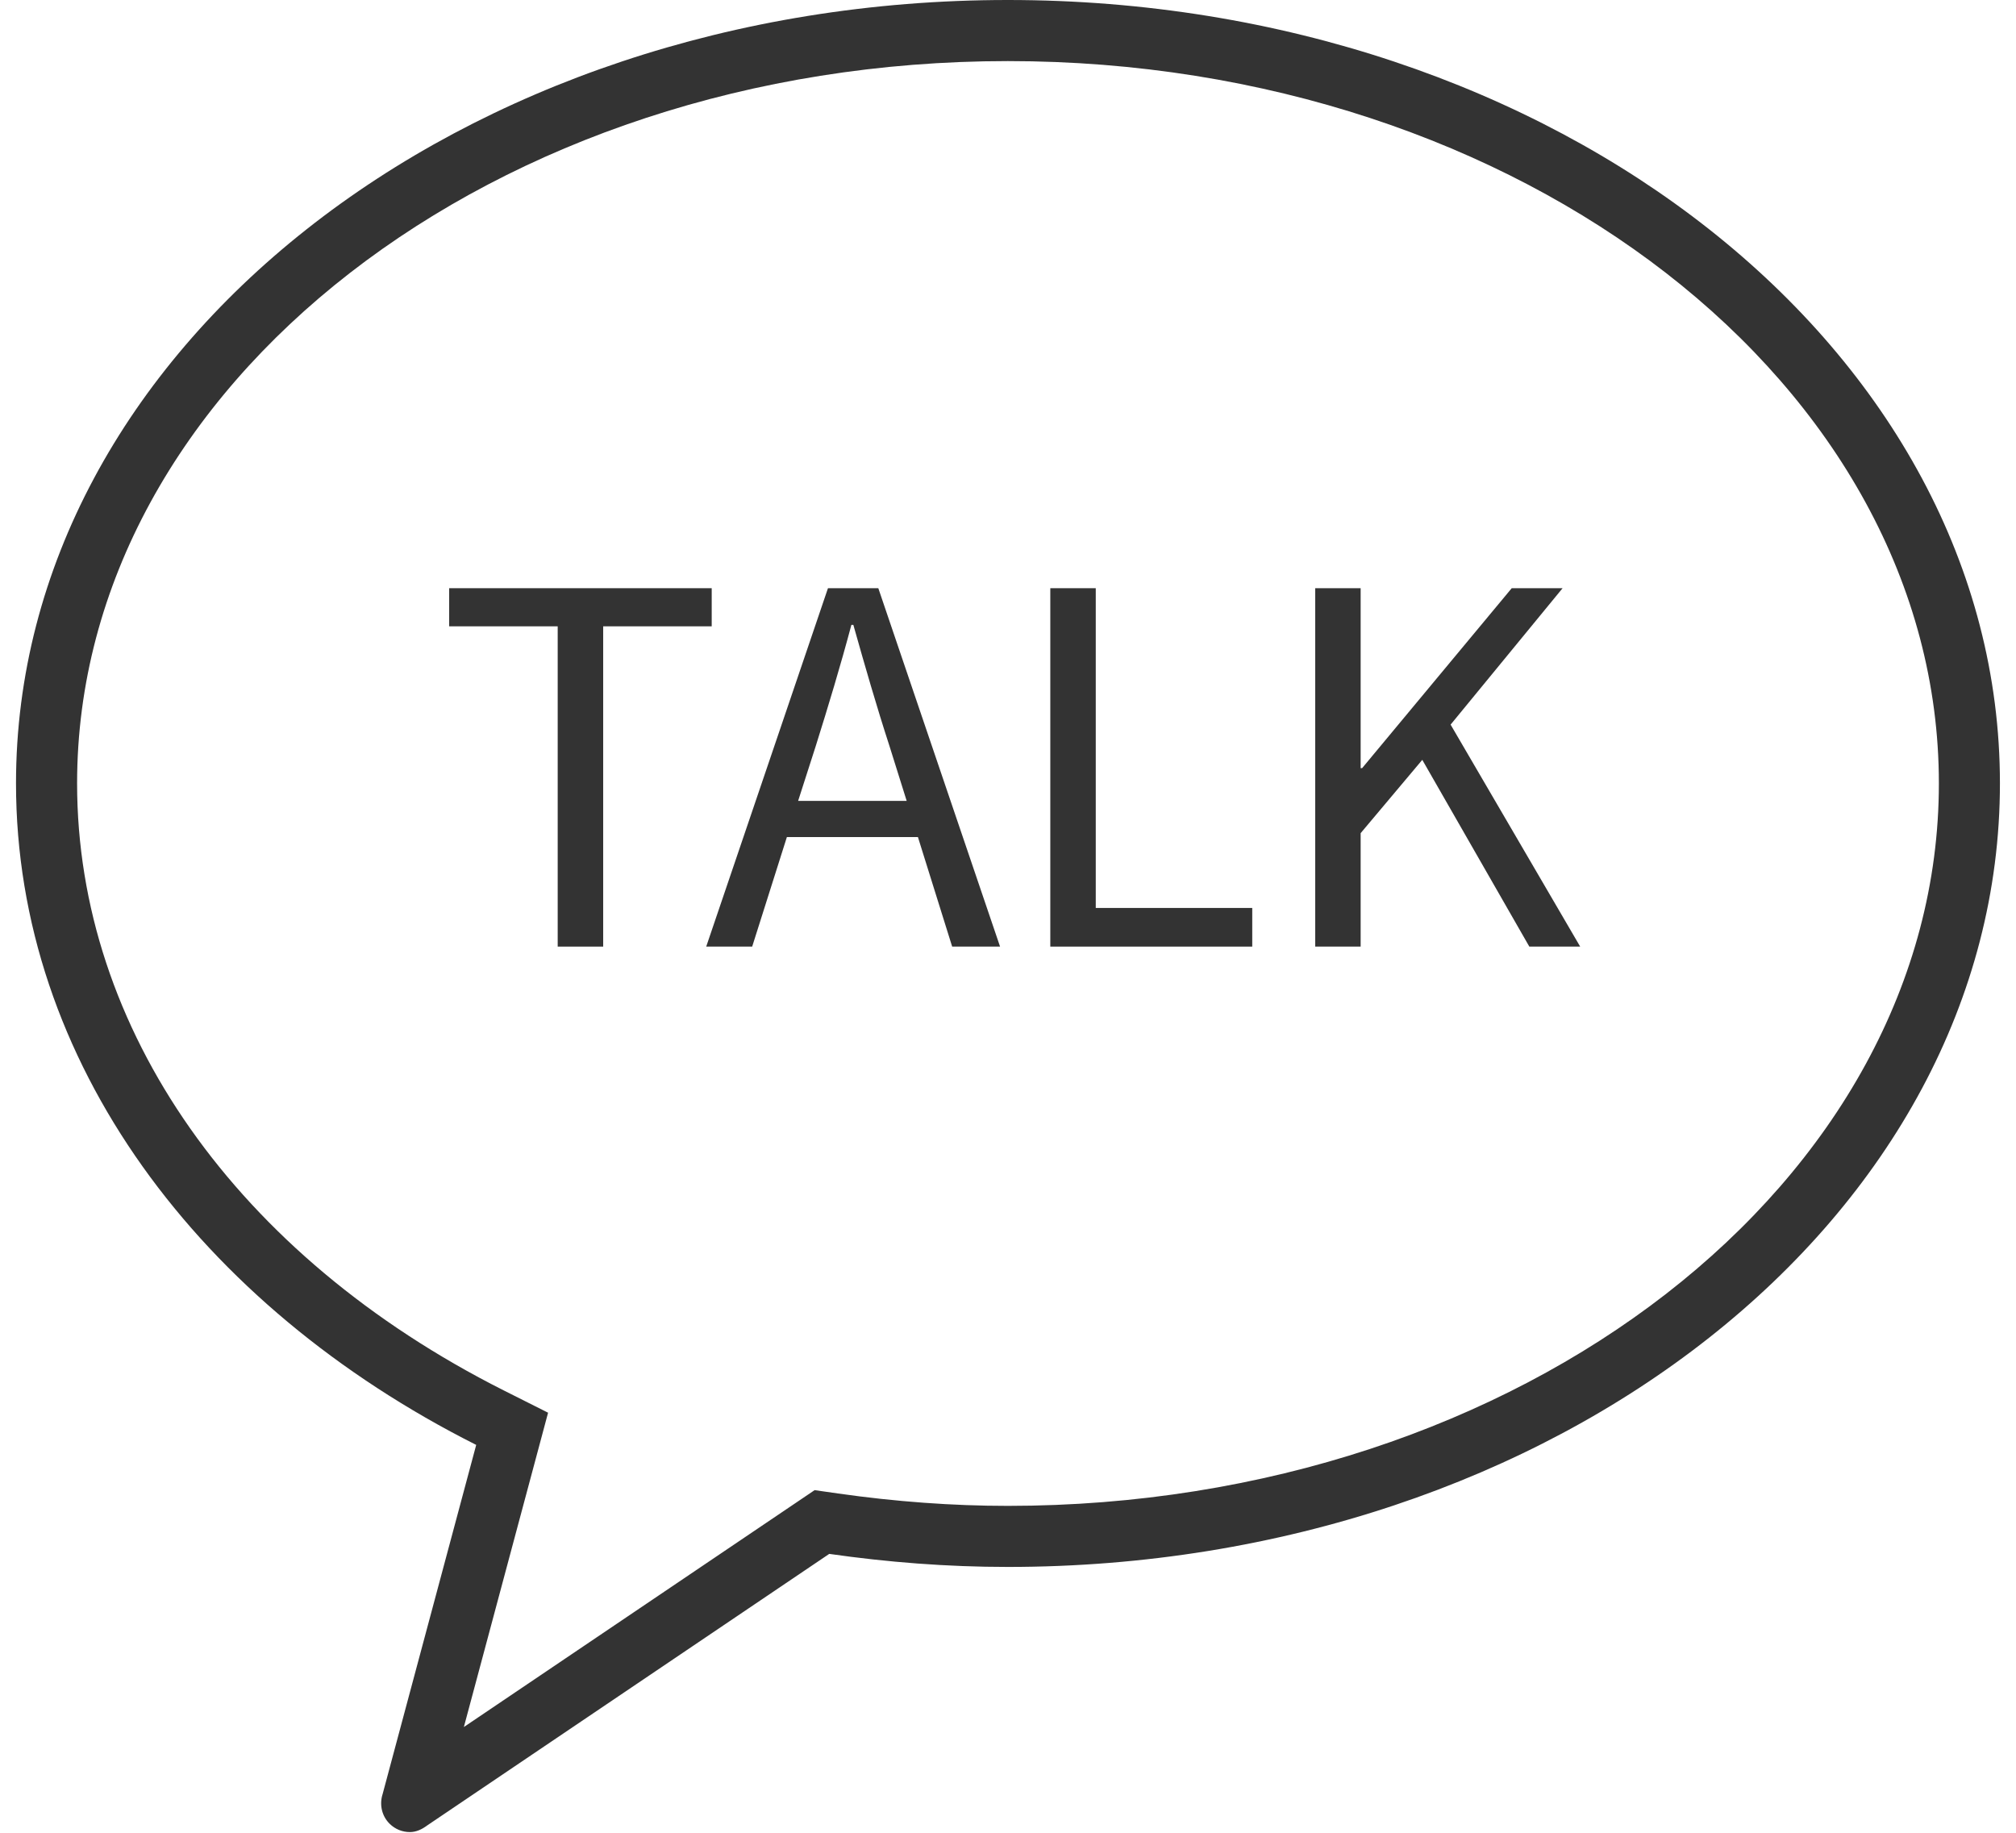 <?xml version="1.0" encoding="utf-8"?>
<!-- Generator: Adobe Illustrator 16.0.0, SVG Export Plug-In . SVG Version: 6.00 Build 0)  -->
<!DOCTYPE svg PUBLIC "-//W3C//DTD SVG 1.1//EN" "http://www.w3.org/Graphics/SVG/1.1/DTD/svg11.dtd">
<svg version="1.1" id="Layer_1" xmlns="http://www.w3.org/2000/svg" xmlns:xlink="http://www.w3.org/1999/xlink" x="0px" y="0px"
	 width="66px" height="60px" viewBox="0 0 66 60" enable-background="new 0 0 66 60" xml:space="preserve">
<g>
	<path fill="#333333" d="M32.995,0C15.057,0,0.524,11.478,0.524,25.646c0,9.114,6.023,17.103,15.066,21.656L12.527,58.73
		c-0.114,0.353-0.024,0.728,0.234,0.98c0.178,0.172,0.41,0.267,0.657,0.267c0.204,0,0.391-0.085,0.573-0.221l13.157-8.886
		c1.909,0.273,3.855,0.427,5.846,0.427c17.931,0,32.48-11.47,32.48-25.652C65.476,11.478,50.926,0,32.995,0z M32.995,49.298
		c-1.808,0-3.679-0.137-5.562-0.406l-0.764-0.109l-0.639,0.432l-10.844,7.323l2.336-8.718l0.421-1.572l-1.454-0.731
		C7.745,41.111,2.524,33.684,2.524,25.646C2.524,12.607,16.193,2,32.995,2c16.807,0,30.48,10.607,30.48,23.646
		C63.476,38.688,49.802,49.298,32.995,49.298z"/>
	<polygon fill="#333333" points="23.3,19.256 14.705,19.256 14.705,20.504 18.258,20.504 18.258,30.989 19.747,30.989 
		19.747,20.504 23.3,20.504 	"/>
	<path fill="#333333" d="M27.106,19.256L23.12,30.989h1.505l1.136-3.586h4.29l1.121,3.586h1.568l-3.986-11.733H27.106z
		 M29.683,26.219h-3.554l0.576-1.792c0.417-1.329,0.8-2.593,1.168-3.97h0.064c0.384,1.36,0.752,2.641,1.184,3.97L29.683,26.219z"/>
	<polygon fill="#333333" points="35.873,19.256 34.385,19.256 34.385,30.989 40.996,30.989 40.996,29.724 35.873,29.724 	"/>
	<polygon fill="#333333" points="51.156,19.256 49.491,19.256 44.594,25.146 44.545,25.146 44.545,19.256 43.057,19.256 
		43.057,30.989 44.545,30.989 44.545,27.275 46.563,24.875 50.067,30.989 51.732,30.989 47.49,23.722 	"/>
</g>
</svg>
